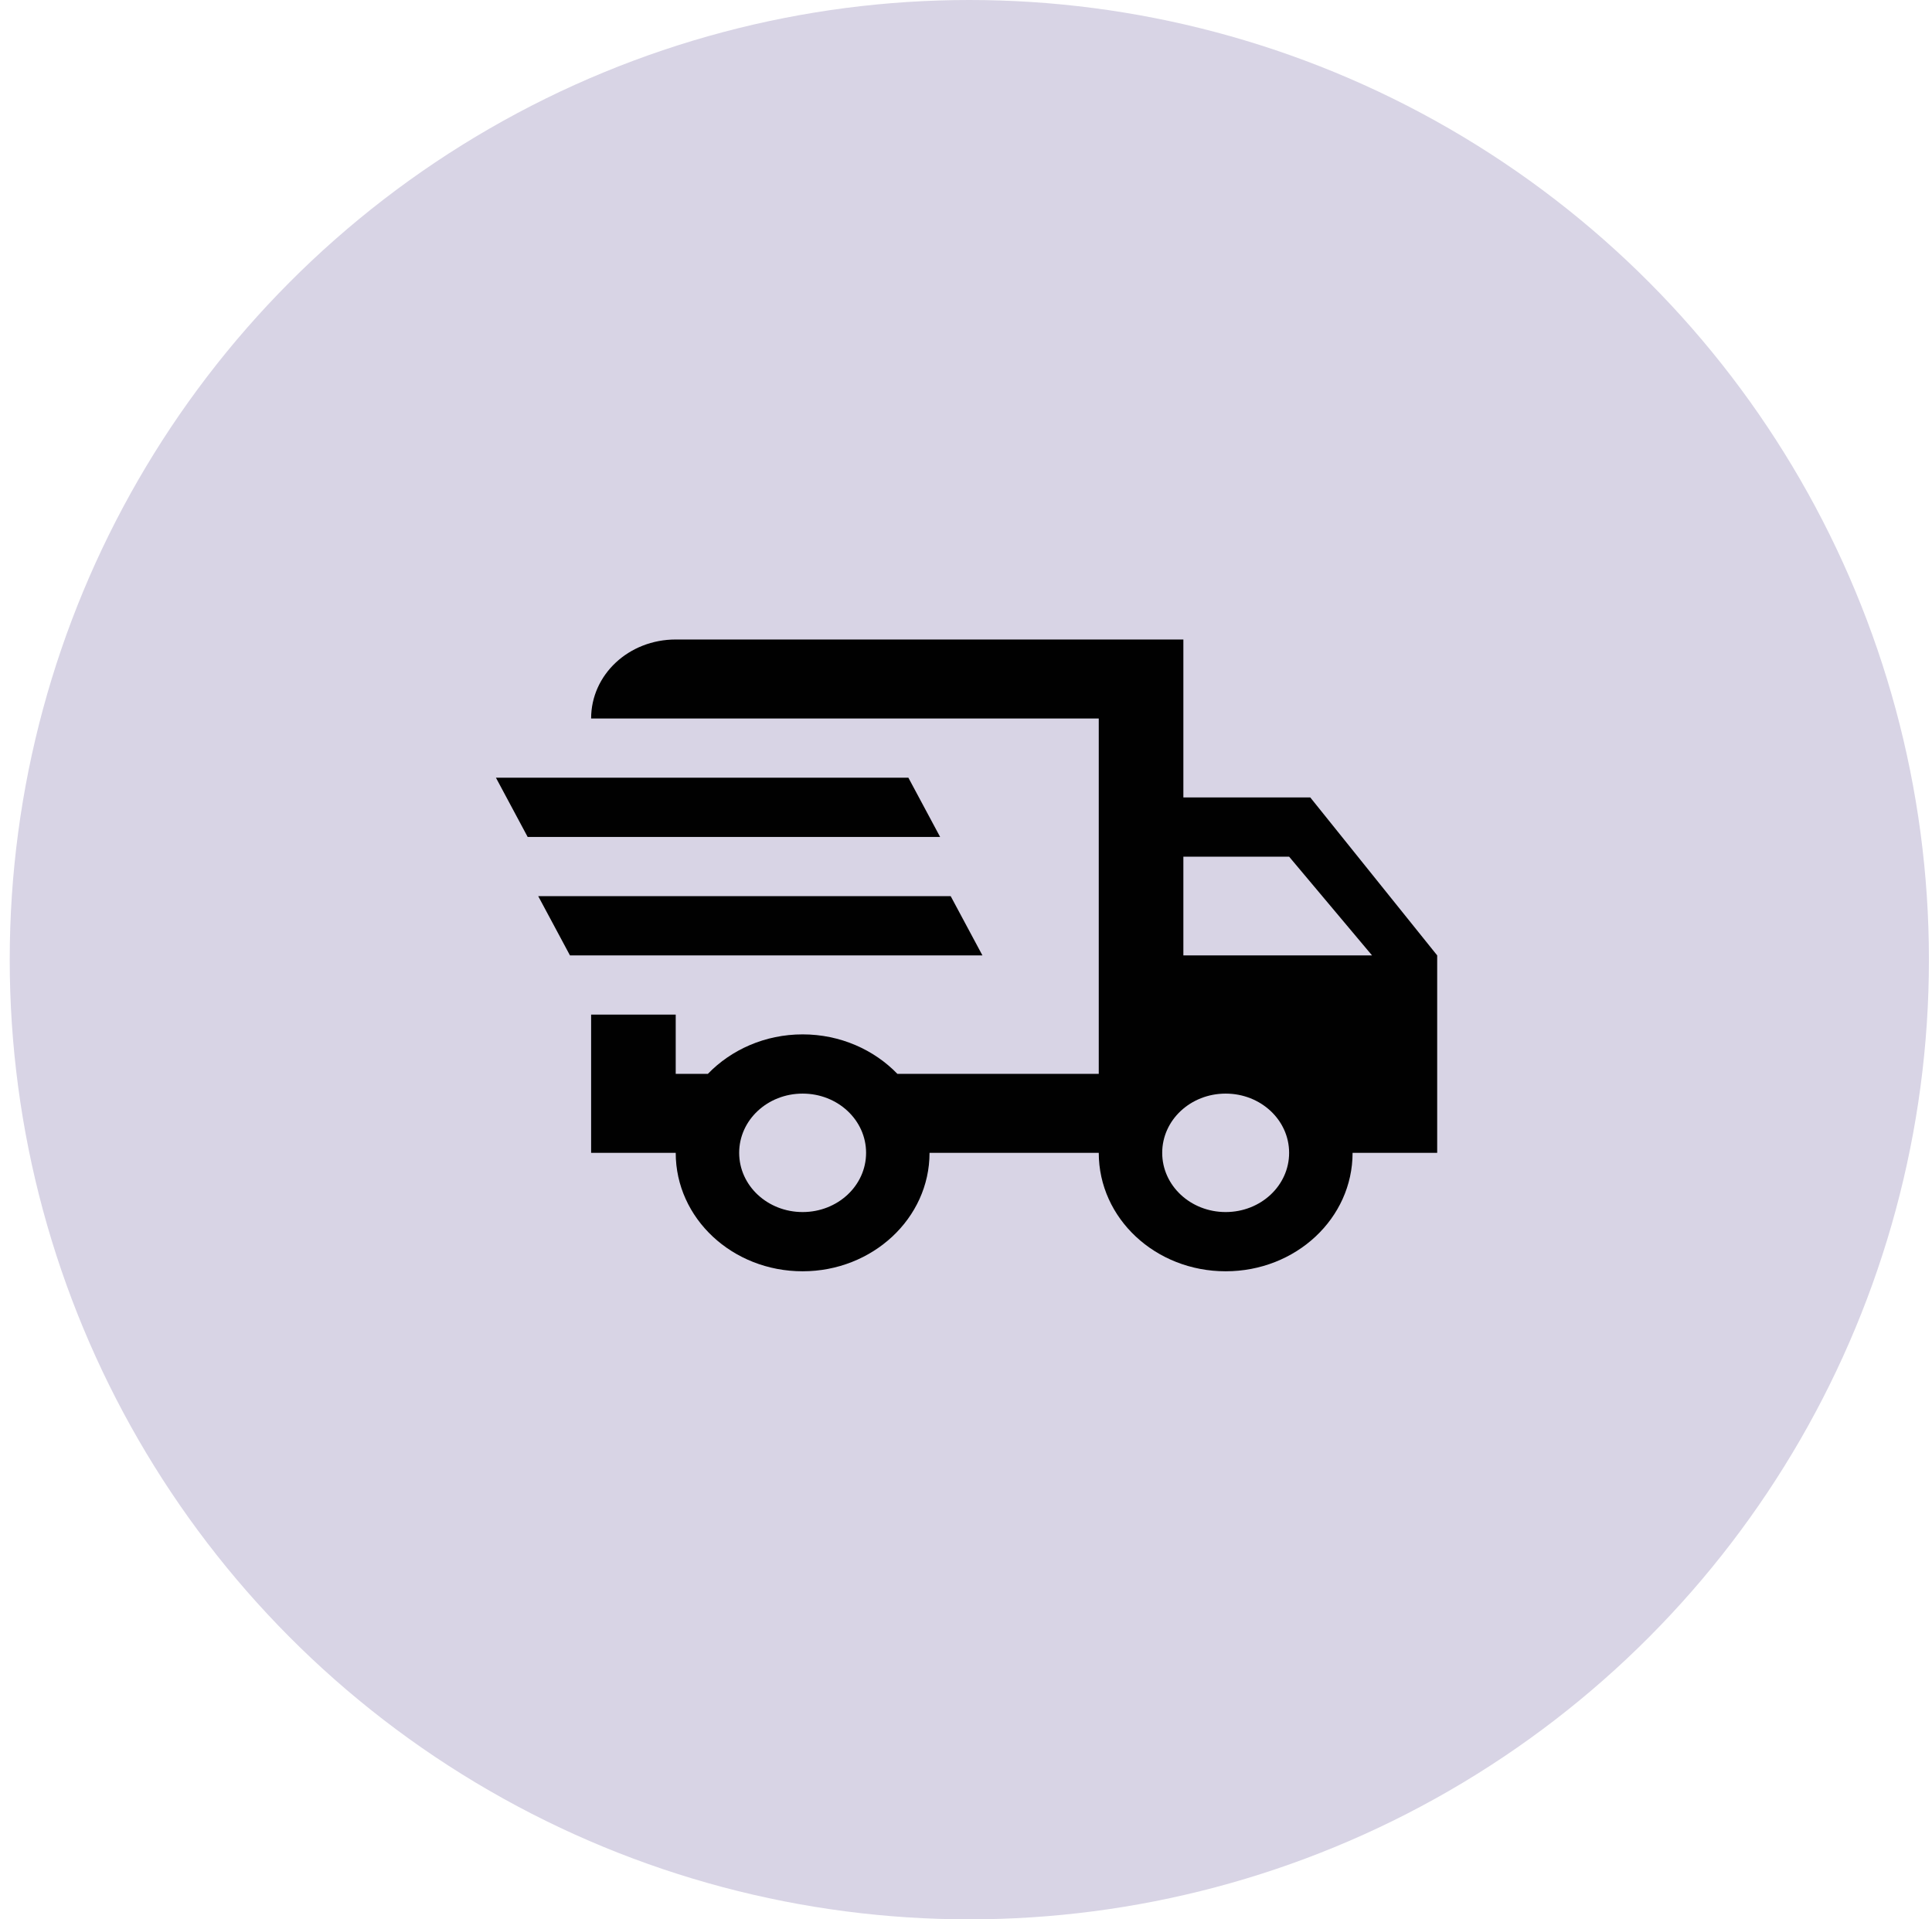 <svg width="151" height="150" viewBox="0 0 151 150" fill="none" xmlns="http://www.w3.org/2000/svg">
<circle cx="75.76" cy="75" r="75" fill="#D8D4E5"/>
<path d="M38.761 60.779H70.997L73.477 65.408H41.24L38.761 60.779ZM42.067 70.037H74.304L76.784 74.666H44.547L42.067 70.037ZM95.795 94.724C98.539 94.724 100.754 92.657 100.754 90.096C100.754 87.534 98.539 85.467 95.795 85.467C93.051 85.467 90.835 87.534 90.835 90.096C90.835 92.657 93.051 94.724 95.795 94.724ZM100.754 66.951H92.489V74.666H107.235L100.754 66.951ZM62.731 94.724C65.476 94.724 67.691 92.657 67.691 90.096C67.691 87.534 65.476 85.467 62.731 85.467C59.987 85.467 57.772 87.534 57.772 90.096C57.772 92.657 59.987 94.724 62.731 94.724ZM102.408 62.322L112.327 74.666V90.096H105.714C105.714 95.218 101.283 99.353 95.795 99.353C90.306 99.353 85.876 95.218 85.876 90.096H72.65C72.65 95.218 68.187 99.353 62.731 99.353C57.243 99.353 52.812 95.218 52.812 90.096H46.2V79.295H52.812V83.924H55.325C57.144 82.041 59.789 80.838 62.731 80.838C65.674 80.838 68.319 82.041 70.138 83.924H85.876V56.15H46.2C46.2 52.725 49.142 49.978 52.812 49.978H92.489V62.322H102.408Z" fill="#010101"/>
</svg>
